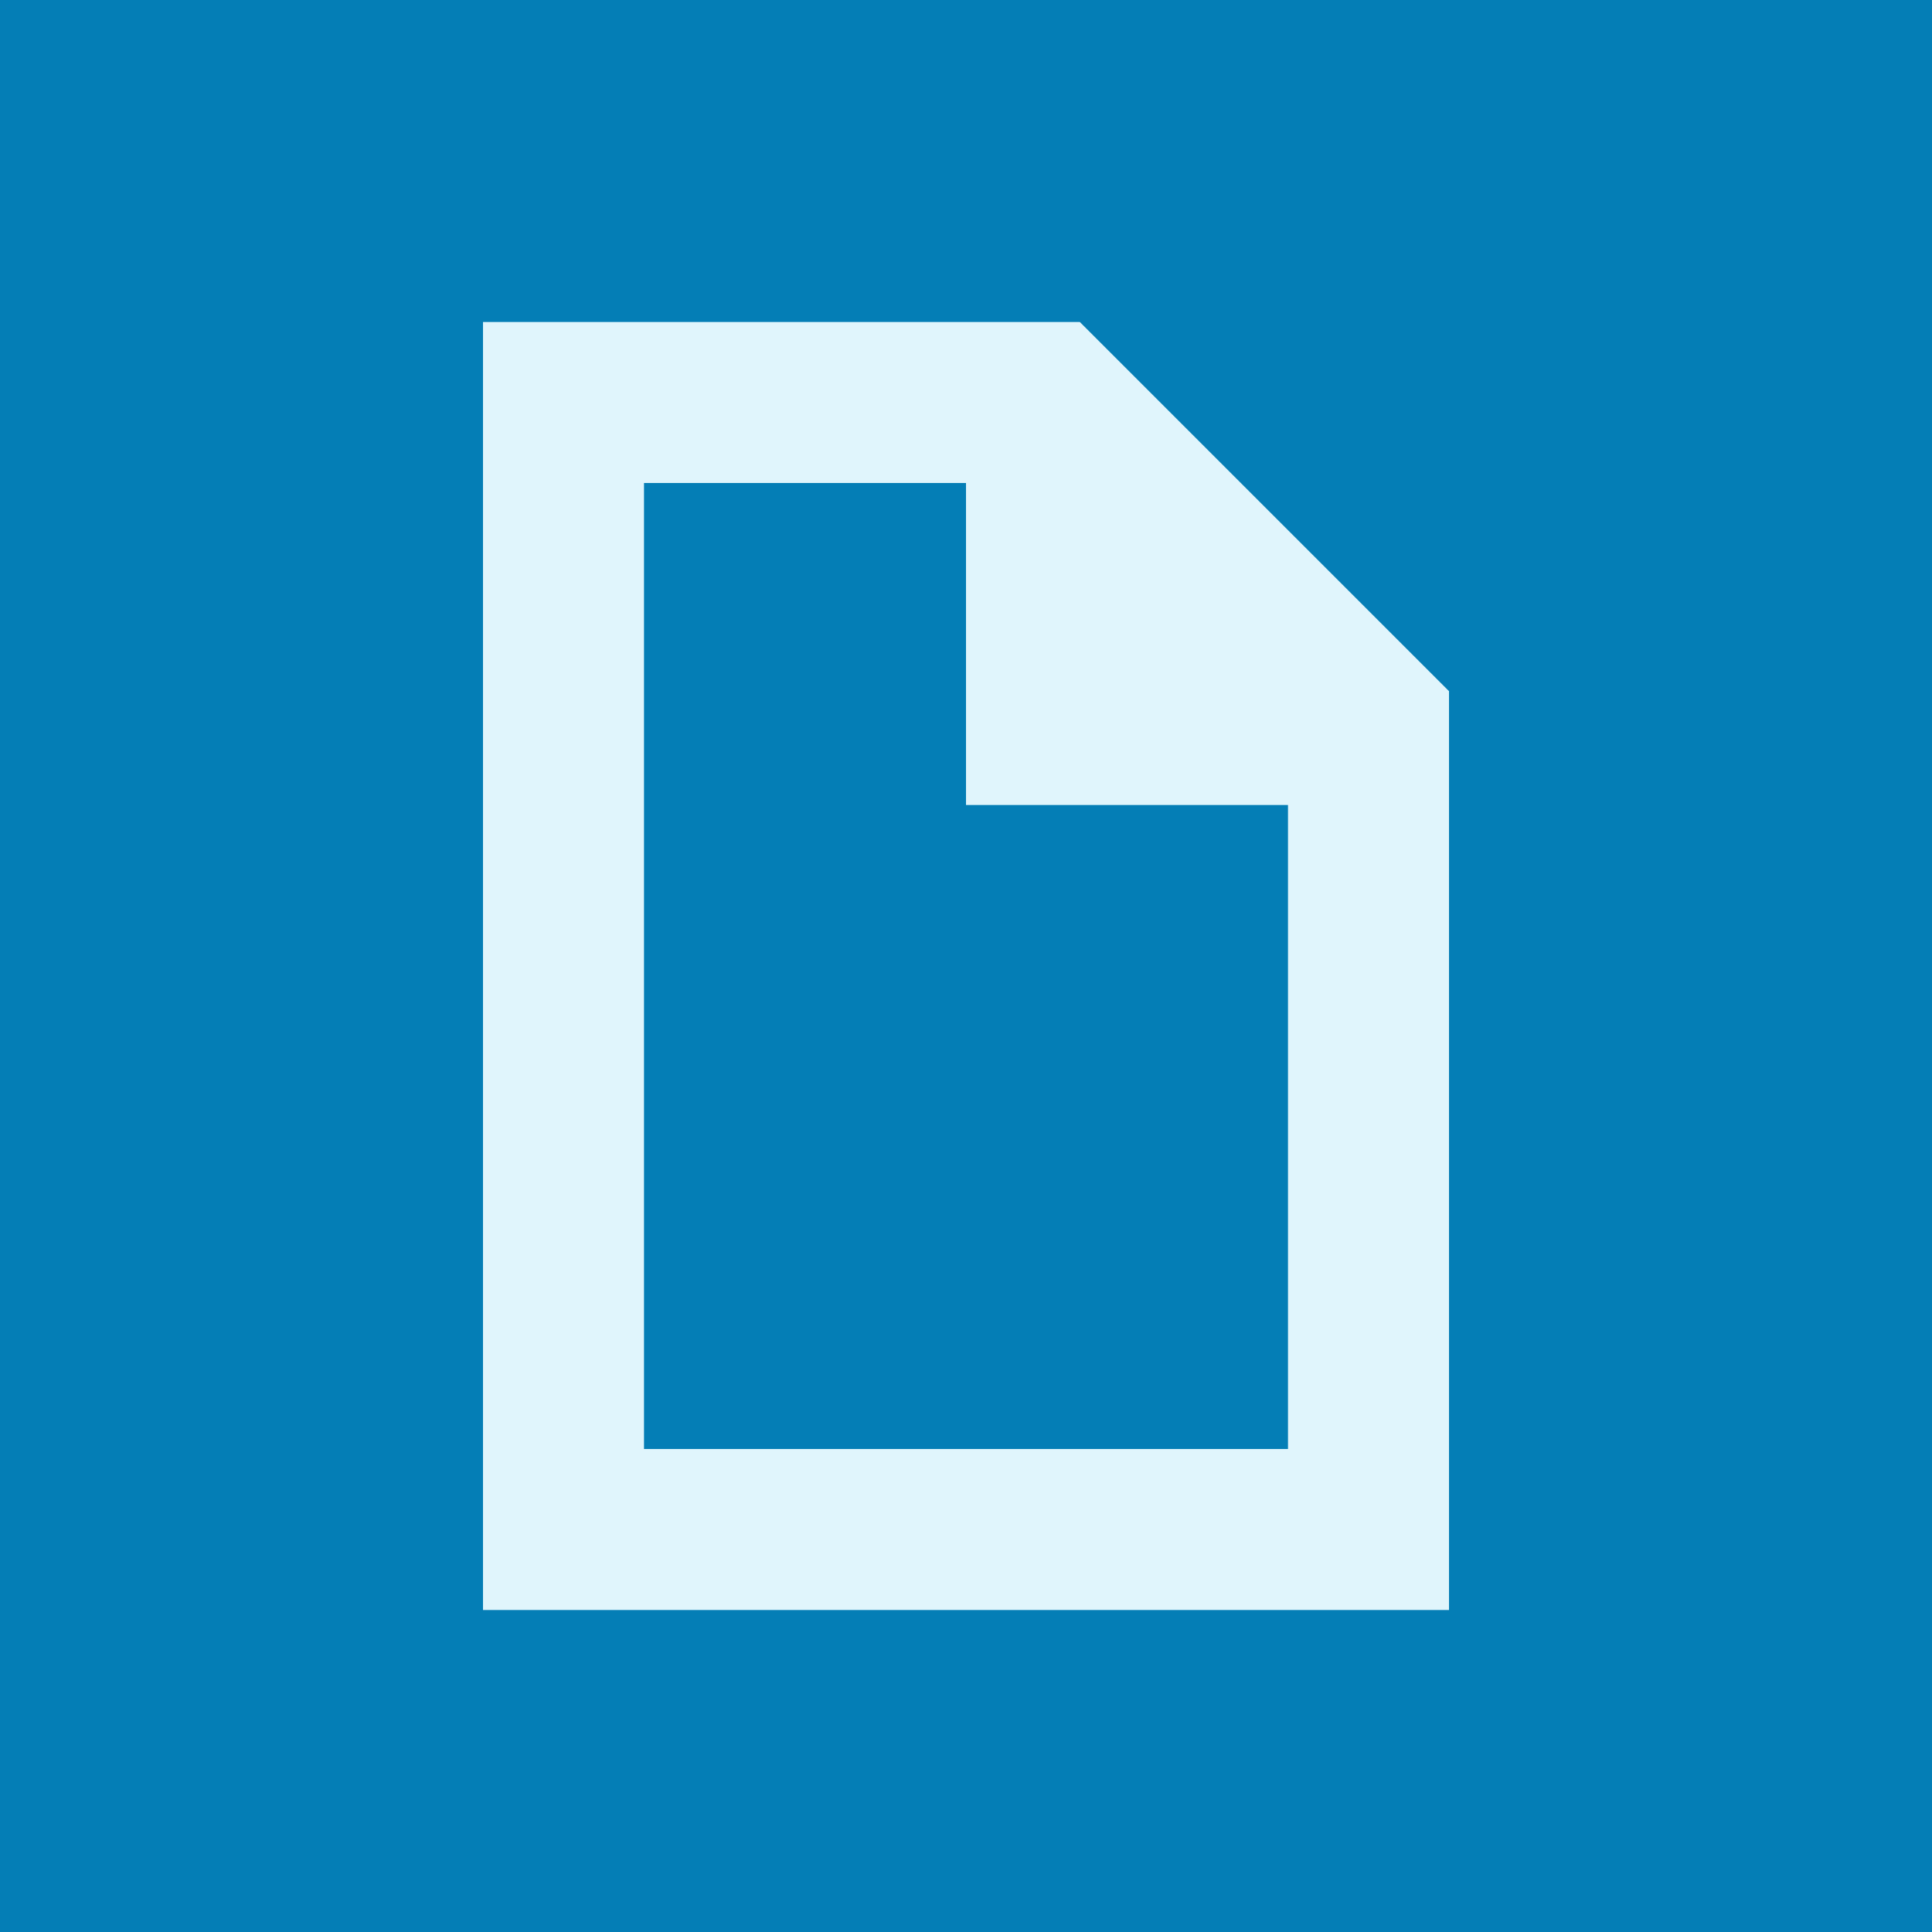 <?xml version="1.0" encoding="UTF-8"?>
<svg width="24px" height="24px" viewBox="0 0 24 24" version="1.1" xmlns="http://www.w3.org/2000/svg" xmlns:xlink="http://www.w3.org/1999/xlink">
    <!-- Generator: Sketch 52.2 (67145) - http://www.bohemiancoding.com/sketch -->
    <title>ILAO / form-packets</title>
    <desc>Created with Sketch.</desc>
    <g id="Icons" stroke="none" stroke-width="1" fill="none" fill-rule="evenodd">
        <g id="PTLA-&amp;-ILAO-Content-Type-Icons" transform="translate(-50, -321)" fill-rule="nonzero">
            <g id="ILAO-/-form-packets" transform="translate(50, 321)">
                <rect id="Rectangle" fill="#047EB6" x="0" y="0" width="24" height="24"></rect>
                <g id="Group-8" transform="translate(6, 4)" fill="#E0F5FC">
                    <path d="M3.414,4 L5.46229728e-14,7.414 L1.687539e-14,12 L12,12 L12,4 L3.414,4 Z M14,2 L14,14 L-2,14 L-2,6.586 L2.586,2 L14,2 Z" id="Rectangle" transform="translate(6, 8) rotate(-270) translate(-6, -8) "></path>
                    <polygon id="Rectangle" points="6 1 11 6 6 6"></polygon>
                </g>
            </g>
        </g>
    </g>
</svg>